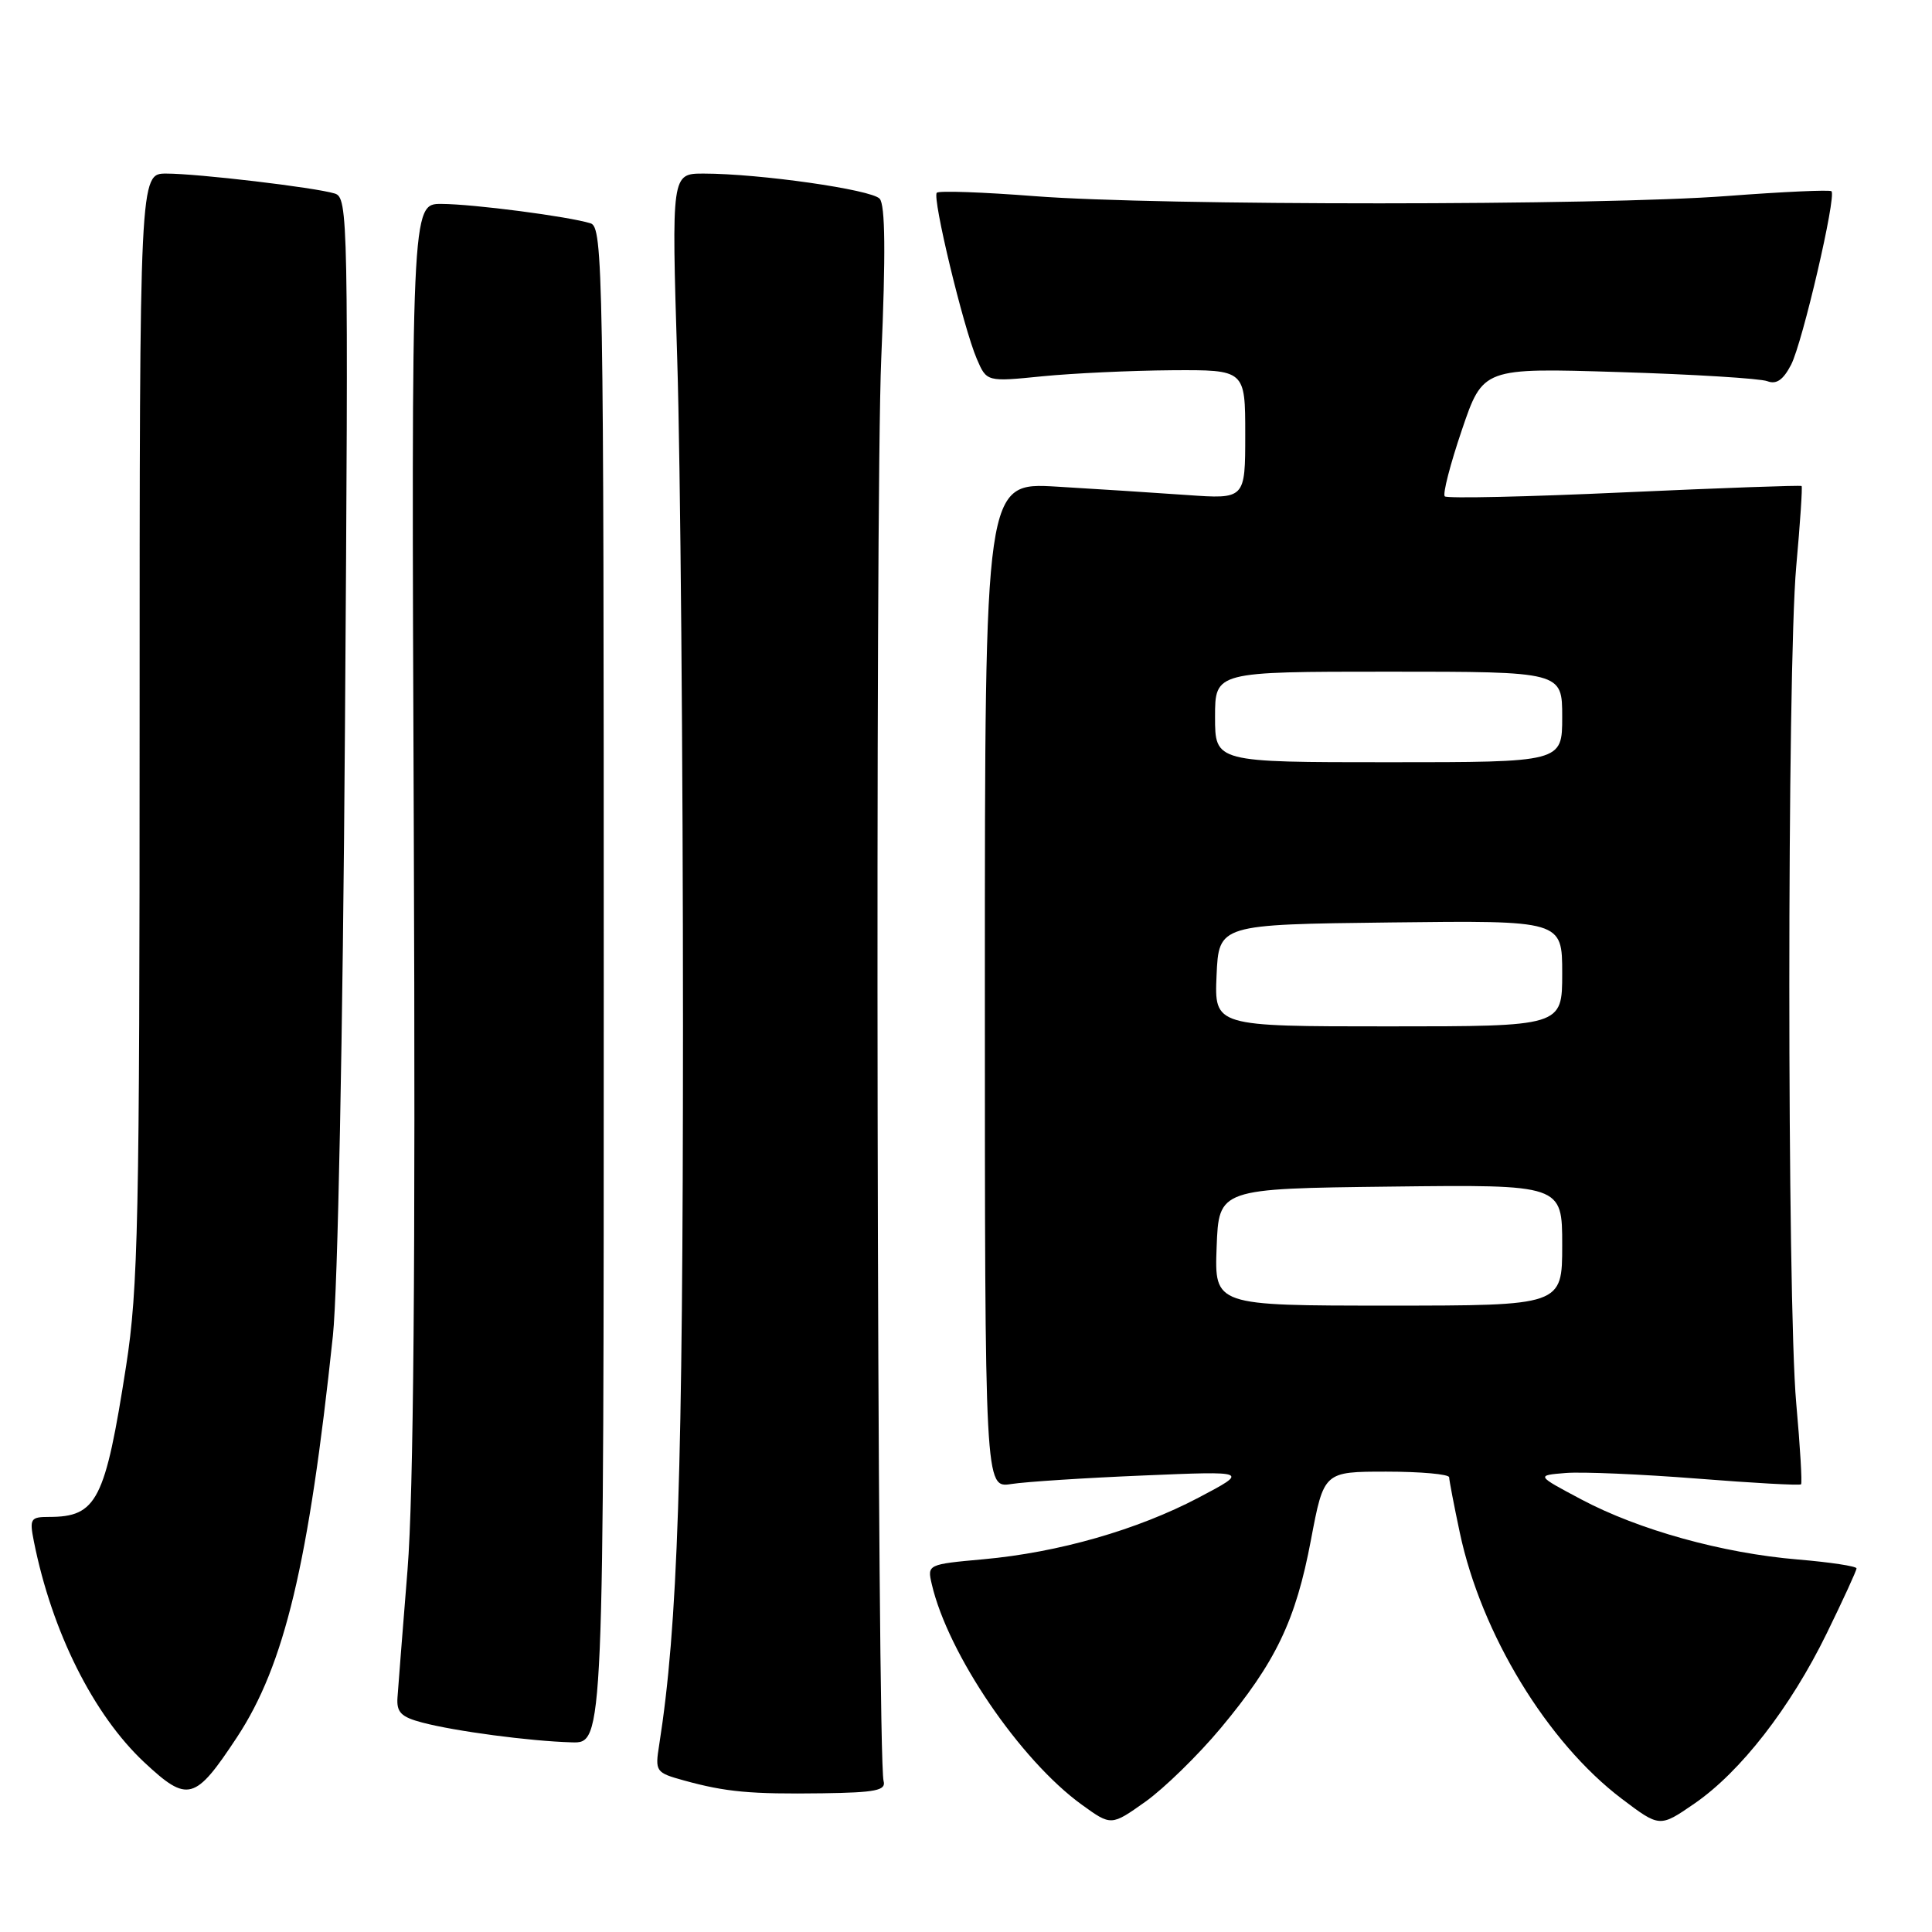 <?xml version="1.0" encoding="UTF-8" standalone="no"?>
<!DOCTYPE svg PUBLIC "-//W3C//DTD SVG 1.1//EN" "http://www.w3.org/Graphics/SVG/1.1/DTD/svg11.dtd" >
<svg xmlns="http://www.w3.org/2000/svg" xmlns:xlink="http://www.w3.org/1999/xlink" version="1.1" viewBox="0 0 256 256">
 <g >
 <path fill="currentColor"
d=" M 161.74 229.00 C 169.05 220.24 171.69 214.74 173.71 204.03 C 175.42 195.00 175.42 195.00 183.71 195.00 C 188.27 195.00 192.01 195.34 192.02 195.75 C 192.03 196.16 192.66 199.46 193.43 203.08 C 196.27 216.49 205.01 230.85 214.87 238.33 C 219.92 242.15 219.92 242.15 224.51 238.99 C 230.62 234.79 237.23 226.29 242.05 216.43 C 244.22 211.99 246.00 208.11 246.00 207.82 C 246.00 207.53 242.49 207.00 238.21 206.64 C 228.26 205.81 217.15 202.73 209.53 198.68 C 203.54 195.50 203.54 195.50 207.45 195.18 C 209.61 195.00 217.44 195.34 224.86 195.92 C 232.28 196.51 238.48 196.85 238.65 196.68 C 238.81 196.52 238.53 191.69 238.01 185.94 C 236.79 172.39 236.79 88.61 238.01 75.06 C 238.53 69.31 238.85 64.52 238.72 64.40 C 238.60 64.28 228.03 64.66 215.24 65.24 C 202.44 65.83 191.73 66.07 191.44 65.77 C 191.14 65.48 192.16 61.52 193.70 56.99 C 196.50 48.74 196.50 48.74 214.50 49.30 C 224.40 49.60 233.26 50.15 234.18 50.51 C 235.38 50.97 236.28 50.35 237.33 48.33 C 238.85 45.38 243.35 26.02 242.68 25.34 C 242.46 25.13 236.26 25.41 228.89 25.97 C 212.03 27.26 153.55 27.27 137.07 25.99 C 130.24 25.46 124.41 25.25 124.13 25.54 C 123.50 26.17 127.64 43.38 129.43 47.55 C 130.74 50.60 130.74 50.60 138.12 49.86 C 142.18 49.46 149.89 49.10 155.25 49.06 C 165.00 49.00 165.00 49.00 165.00 57.57 C 165.00 66.14 165.00 66.14 157.25 65.59 C 152.99 65.29 145.22 64.79 140.00 64.48 C 130.50 63.92 130.50 63.92 130.50 130.55 C 130.50 197.18 130.50 197.18 134.00 196.64 C 135.93 196.34 143.80 195.83 151.50 195.51 C 165.50 194.92 165.50 194.92 158.83 198.44 C 150.69 202.72 140.26 205.71 130.31 206.61 C 122.91 207.28 122.86 207.31 123.46 209.89 C 125.60 219.15 135.16 233.21 143.34 239.13 C 147.24 241.95 147.24 241.95 151.78 238.73 C 154.27 236.95 158.76 232.57 161.74 229.00 Z  M 31.41 230.18 C 37.71 220.61 40.91 207.20 44.11 177.00 C 44.76 170.89 45.43 137.14 45.71 96.35 C 46.18 28.74 46.13 26.18 44.35 25.64 C 41.69 24.83 26.19 23.00 22.03 23.00 C 18.50 23.00 18.50 23.00 18.50 96.25 C 18.50 161.68 18.31 170.73 16.71 181.00 C 13.93 198.85 12.84 201.00 6.49 201.00 C 4.04 201.00 3.89 201.24 4.49 204.25 C 6.88 216.22 12.38 227.21 19.11 233.51 C 24.88 238.90 25.83 238.64 31.41 230.18 Z  M 117.08 236.00 C 116.22 232.89 115.94 66.65 116.77 47.50 C 117.37 33.61 117.30 27.14 116.56 26.33 C 115.46 25.12 100.67 23.01 93.24 23.00 C 88.98 23.00 88.98 23.00 89.74 47.75 C 90.16 61.36 90.50 101.08 90.50 136.00 C 90.49 195.13 89.82 215.44 87.35 231.18 C 86.78 234.75 86.88 234.88 90.63 235.92 C 96.18 237.45 99.42 237.75 109.00 237.62 C 116.04 237.52 117.43 237.24 117.08 236.00 Z  M 80.00 130.57 C 80.00 35.79 79.90 30.10 78.25 29.59 C 75.32 28.68 62.75 27.04 58.50 27.02 C 54.50 27.00 54.50 27.00 54.83 110.25 C 55.06 167.59 54.80 198.01 54.00 208.00 C 53.36 215.97 52.76 223.59 52.67 224.92 C 52.53 226.89 53.14 227.51 55.96 228.25 C 60.31 229.40 70.17 230.71 75.75 230.87 C 80.00 231.00 80.00 231.00 80.00 130.57 Z  M 161.21 165.25 C 161.50 157.50 161.50 157.50 184.25 157.23 C 207.00 156.96 207.00 156.96 207.00 164.98 C 207.00 173.00 207.00 173.00 183.96 173.00 C 160.92 173.00 160.92 173.00 161.21 165.25 Z  M 161.20 129.25 C 161.50 122.50 161.50 122.50 184.25 122.23 C 207.00 121.96 207.00 121.96 207.00 128.98 C 207.00 136.00 207.00 136.00 183.95 136.00 C 160.91 136.00 160.91 136.00 161.20 129.25 Z  M 161.00 95.00 C 161.00 89.00 161.00 89.00 184.00 89.00 C 207.00 89.00 207.00 89.00 207.00 95.00 C 207.00 101.00 207.00 101.00 184.00 101.00 C 161.00 101.00 161.00 101.00 161.00 95.00 Z "/>
</g>
</svg>